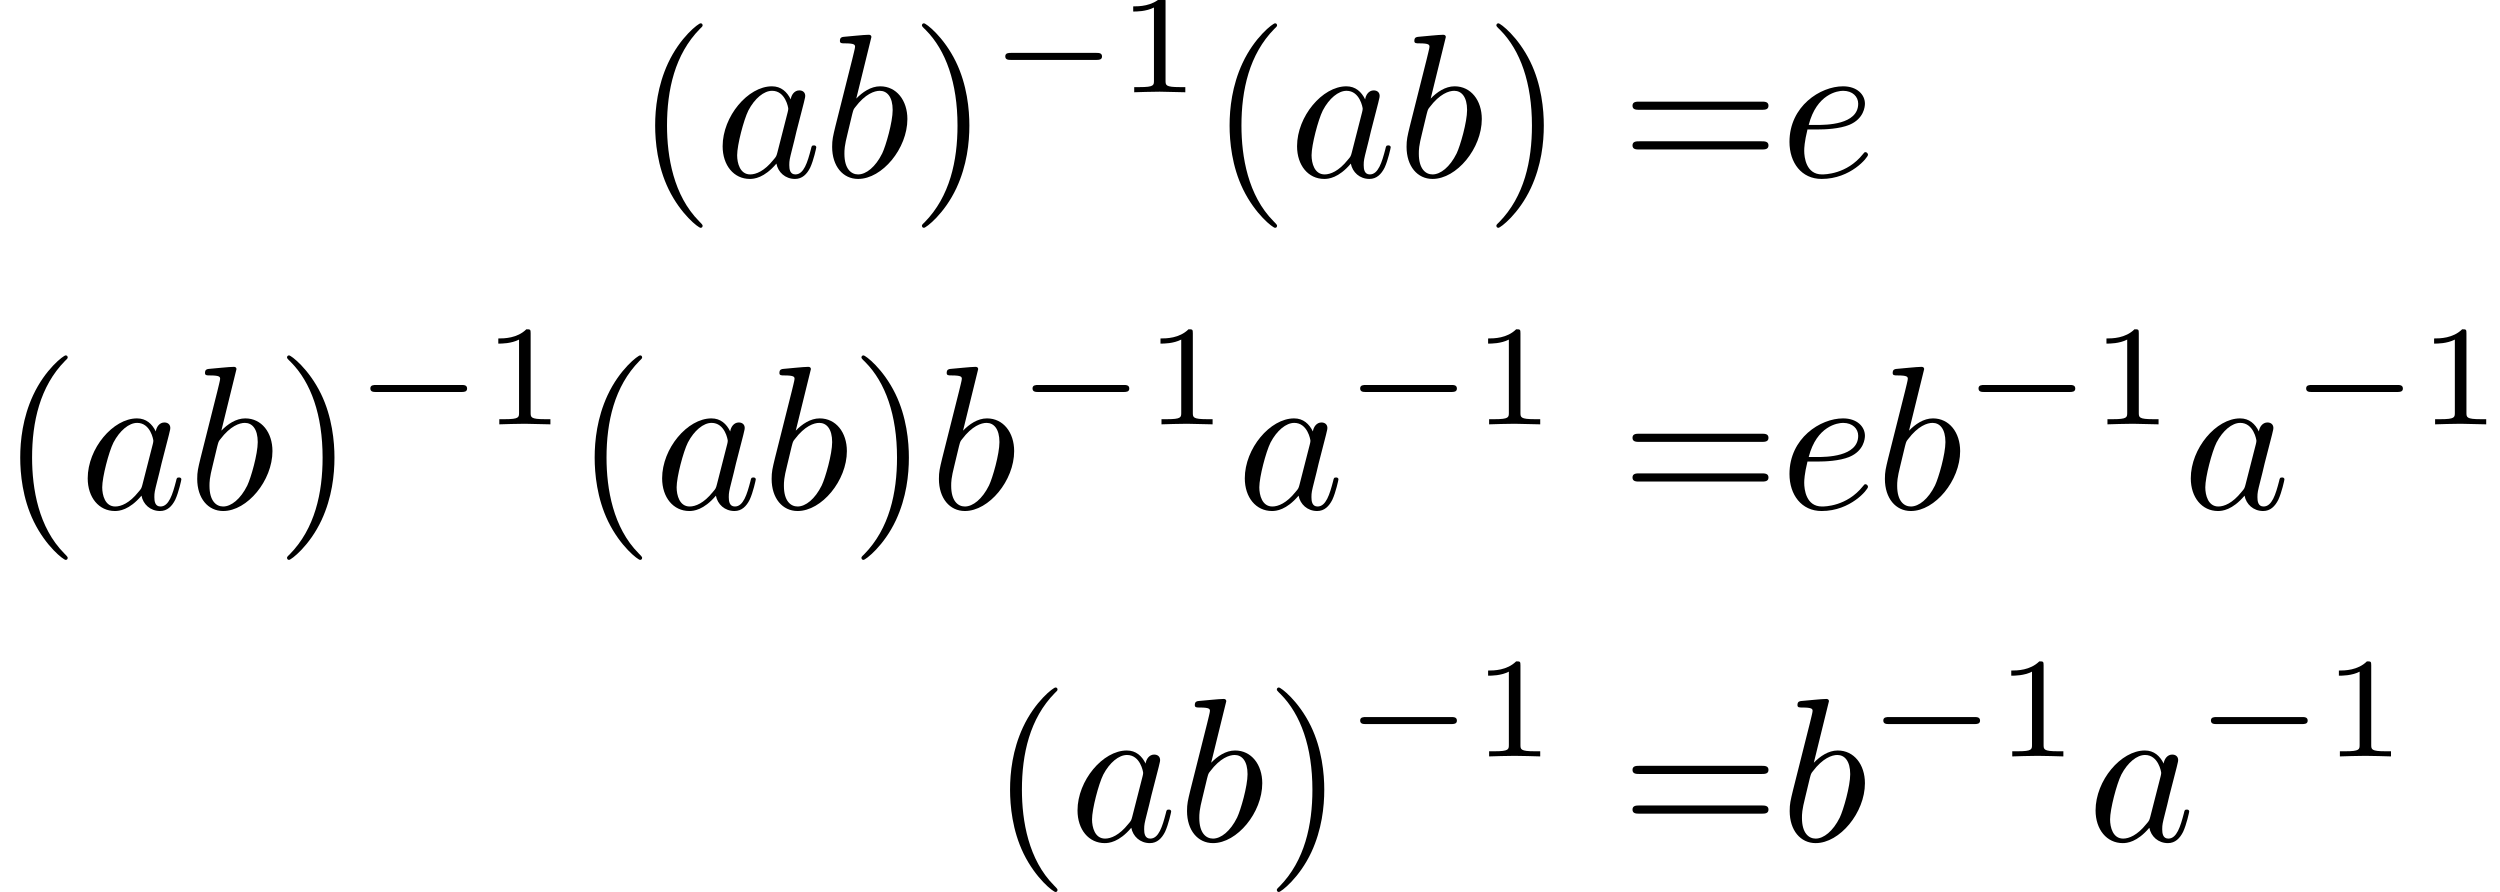 <?xml version='1.0' encoding='UTF-8'?>
<!-- This file was generated by dvisvgm 2.13.3 -->
<svg version='1.1' xmlns='http://www.w3.org/2000/svg' xmlns:xlink='http://www.w3.org/1999/xlink' width='182.702pt' height='65.186pt' viewBox='259.276 45.981 182.702 65.186'>
<defs>
<path id='g3-49' d='M2.336-4.435C2.336-4.624 2.322-4.631 2.127-4.631C1.681-4.191 1.046-4.184 .76-4.184V-3.933C.928-3.933 1.388-3.933 1.771-4.129V-.572C1.771-.342 1.771-.251 1.074-.251H.809V0C.934-.007 1.792-.028 2.05-.028C2.267-.028 3.145-.007 3.299 0V-.251H3.034C2.336-.251 2.336-.342 2.336-.572V-4.435Z'/>
<path id='g0-0' d='M5.189-1.576C5.3-1.576 5.467-1.576 5.467-1.743C5.467-1.918 5.307-1.918 5.189-1.918H1.032C.921-1.918 .753-1.918 .753-1.75C.753-1.576 .914-1.576 1.032-1.576H5.189Z'/>
<path id='g1-97' d='M3.716-3.766C3.537-4.134 3.248-4.403 2.8-4.403C1.634-4.403 .399-2.939 .399-1.484C.399-.548 .946 .11 1.724 .11C1.923 .11 2.421 .07 3.019-.638C3.098-.219 3.447 .11 3.925 .11C4.274 .11 4.503-.12 4.663-.438C4.832-.797 4.961-1.405 4.961-1.425C4.961-1.524 4.872-1.524 4.842-1.524C4.742-1.524 4.732-1.484 4.702-1.345C4.533-.697 4.354-.11 3.945-.11C3.676-.11 3.646-.369 3.646-.568C3.646-.787 3.666-.867 3.776-1.305C3.885-1.724 3.905-1.823 3.995-2.202L4.354-3.597C4.423-3.875 4.423-3.895 4.423-3.935C4.423-4.105 4.304-4.204 4.134-4.204C3.895-4.204 3.746-3.985 3.716-3.766ZM3.068-1.186C3.019-1.006 3.019-.986 2.869-.817C2.431-.269 2.022-.11 1.743-.11C1.245-.11 1.106-.658 1.106-1.046C1.106-1.544 1.425-2.77 1.654-3.228C1.963-3.816 2.411-4.184 2.809-4.184C3.457-4.184 3.597-3.367 3.597-3.308S3.577-3.188 3.567-3.138L3.068-1.186Z'/>
<path id='g1-98' d='M2.381-6.804C2.381-6.814 2.381-6.914 2.252-6.914C2.022-6.914 1.295-6.834 1.036-6.814C.956-6.804 .847-6.795 .847-6.615C.847-6.496 .936-6.496 1.086-6.496C1.564-6.496 1.584-6.426 1.584-6.326C1.584-6.257 1.494-5.918 1.445-5.709L.628-2.461C.508-1.963 .468-1.803 .468-1.455C.468-.508 .996 .11 1.733 .11C2.909 .11 4.134-1.375 4.134-2.809C4.134-3.716 3.606-4.403 2.809-4.403C2.351-4.403 1.943-4.115 1.644-3.806L2.381-6.804ZM1.445-3.039C1.504-3.258 1.504-3.278 1.594-3.387C2.082-4.035 2.531-4.184 2.79-4.184C3.148-4.184 3.417-3.885 3.417-3.248C3.417-2.66 3.088-1.514 2.909-1.136C2.58-.468 2.122-.11 1.733-.11C1.395-.11 1.066-.379 1.066-1.116C1.066-1.305 1.066-1.494 1.225-2.122L1.445-3.039Z'/>
<path id='g1-101' d='M1.863-2.301C2.152-2.301 2.889-2.321 3.387-2.531C4.085-2.829 4.134-3.417 4.134-3.557C4.134-3.995 3.756-4.403 3.068-4.403C1.963-4.403 .458-3.437 .458-1.694C.458-.677 1.046 .11 2.022 .11C3.447 .11 4.284-.946 4.284-1.066C4.284-1.126 4.224-1.196 4.164-1.196C4.115-1.196 4.095-1.176 4.035-1.096C3.248-.11 2.162-.11 2.042-.11C1.265-.11 1.176-.946 1.176-1.265C1.176-1.385 1.186-1.694 1.335-2.301H1.863ZM1.395-2.521C1.783-4.035 2.809-4.184 3.068-4.184C3.537-4.184 3.806-3.895 3.806-3.557C3.806-2.521 2.212-2.521 1.803-2.521H1.395Z'/>
<path id='g2-40' d='M3.298 2.391C3.298 2.361 3.298 2.341 3.128 2.172C1.883 .917 1.564-.966 1.564-2.491C1.564-4.224 1.943-5.958 3.168-7.203C3.298-7.323 3.298-7.342 3.298-7.372C3.298-7.442 3.258-7.472 3.198-7.472C3.098-7.472 2.202-6.795 1.614-5.529C1.106-4.433 .986-3.328 .986-2.491C.986-1.714 1.096-.508 1.644 .618C2.242 1.843 3.098 2.491 3.198 2.491C3.258 2.491 3.298 2.461 3.298 2.391Z'/>
<path id='g2-41' d='M2.879-2.491C2.879-3.268 2.77-4.473 2.222-5.599C1.624-6.824 .767-7.472 .667-7.472C.608-7.472 .568-7.432 .568-7.372C.568-7.342 .568-7.323 .757-7.143C1.733-6.157 2.301-4.573 2.301-2.491C2.301-.787 1.933 .966 .697 2.222C.568 2.341 .568 2.361 .568 2.391C.568 2.451 .608 2.491 .667 2.491C.767 2.491 1.664 1.813 2.252 .548C2.76-.548 2.879-1.654 2.879-2.491Z'/>
<path id='g2-61' d='M6.844-3.258C6.994-3.258 7.183-3.258 7.183-3.457S6.994-3.656 6.854-3.656H.887C.747-3.656 .558-3.656 .558-3.457S.747-3.258 .897-3.258H6.844ZM6.854-1.325C6.994-1.325 7.183-1.325 7.183-1.524S6.994-1.724 6.844-1.724H.897C.747-1.724 .558-1.724 .558-1.524S.747-1.325 .887-1.325H6.854Z'/>
</defs>
<g id='page1' transform='matrix(1.5 0 0 1.5 0 0)'>
<use x='203.784' y='39.262' xlink:href='#g2-40'/>
<use x='207.659' y='39.262' xlink:href='#g1-97'/>
<use x='212.925' y='39.262' xlink:href='#g1-98'/>
<use x='217.2' y='39.262' xlink:href='#g2-41'/>
<use x='221.075' y='35.149' xlink:href='#g0-0'/>
<use x='227.301' y='35.149' xlink:href='#g3-49'/>
<use x='231.771' y='39.262' xlink:href='#g2-40'/>
<use x='235.645' y='39.262' xlink:href='#g1-97'/>
<use x='240.911' y='39.262' xlink:href='#g1-98'/>
<use x='245.187' y='39.262' xlink:href='#g2-41'/>
<use x='251.829' y='39.262' xlink:href='#g2-61'/>
<use x='259.577' y='39.262' xlink:href='#g1-101'/>
<use x='172.85' y='55.441' xlink:href='#g2-40'/>
<use x='176.725' y='55.441' xlink:href='#g1-97'/>
<use x='181.991' y='55.441' xlink:href='#g1-98'/>
<use x='186.267' y='55.441' xlink:href='#g2-41'/>
<use x='190.141' y='51.328' xlink:href='#g0-0'/>
<use x='196.368' y='51.328' xlink:href='#g3-49'/>
<use x='200.837' y='55.441' xlink:href='#g2-40'/>
<use x='204.711' y='55.441' xlink:href='#g1-97'/>
<use x='209.977' y='55.441' xlink:href='#g1-98'/>
<use x='214.253' y='55.441' xlink:href='#g2-41'/>
<use x='218.127' y='55.441' xlink:href='#g1-98'/>
<use x='222.403' y='51.328' xlink:href='#g0-0'/>
<use x='228.63' y='51.328' xlink:href='#g3-49'/>
<use x='233.099' y='55.441' xlink:href='#g1-97'/>
<use x='238.365' y='51.328' xlink:href='#g0-0'/>
<use x='244.592' y='51.328' xlink:href='#g3-49'/>
<use x='251.829' y='55.441' xlink:href='#g2-61'/>
<use x='259.577' y='55.441' xlink:href='#g1-101'/>
<use x='264.216' y='55.441' xlink:href='#g1-98'/>
<use x='268.492' y='51.328' xlink:href='#g0-0'/>
<use x='274.718' y='51.328' xlink:href='#g3-49'/>
<use x='279.188' y='55.441' xlink:href='#g1-97'/>
<use x='284.454' y='51.328' xlink:href='#g0-0'/>
<use x='290.681' y='51.328' xlink:href='#g3-49'/>
<use x='221.075' y='71.621' xlink:href='#g2-40'/>
<use x='224.949' y='71.621' xlink:href='#g1-97'/>
<use x='230.215' y='71.621' xlink:href='#g1-98'/>
<use x='234.491' y='71.621' xlink:href='#g2-41'/>
<use x='238.365' y='67.507' xlink:href='#g0-0'/>
<use x='244.592' y='67.507' xlink:href='#g3-49'/>
<use x='251.829' y='71.621' xlink:href='#g2-61'/>
<use x='259.577' y='71.621' xlink:href='#g1-98'/>
<use x='263.853' y='67.507' xlink:href='#g0-0'/>
<use x='270.08' y='67.507' xlink:href='#g3-49'/>
<use x='274.549' y='71.621' xlink:href='#g1-97'/>
<use x='279.815' y='67.507' xlink:href='#g0-0'/>
<use x='286.042' y='67.507' xlink:href='#g3-49'/>
</g>
</svg>